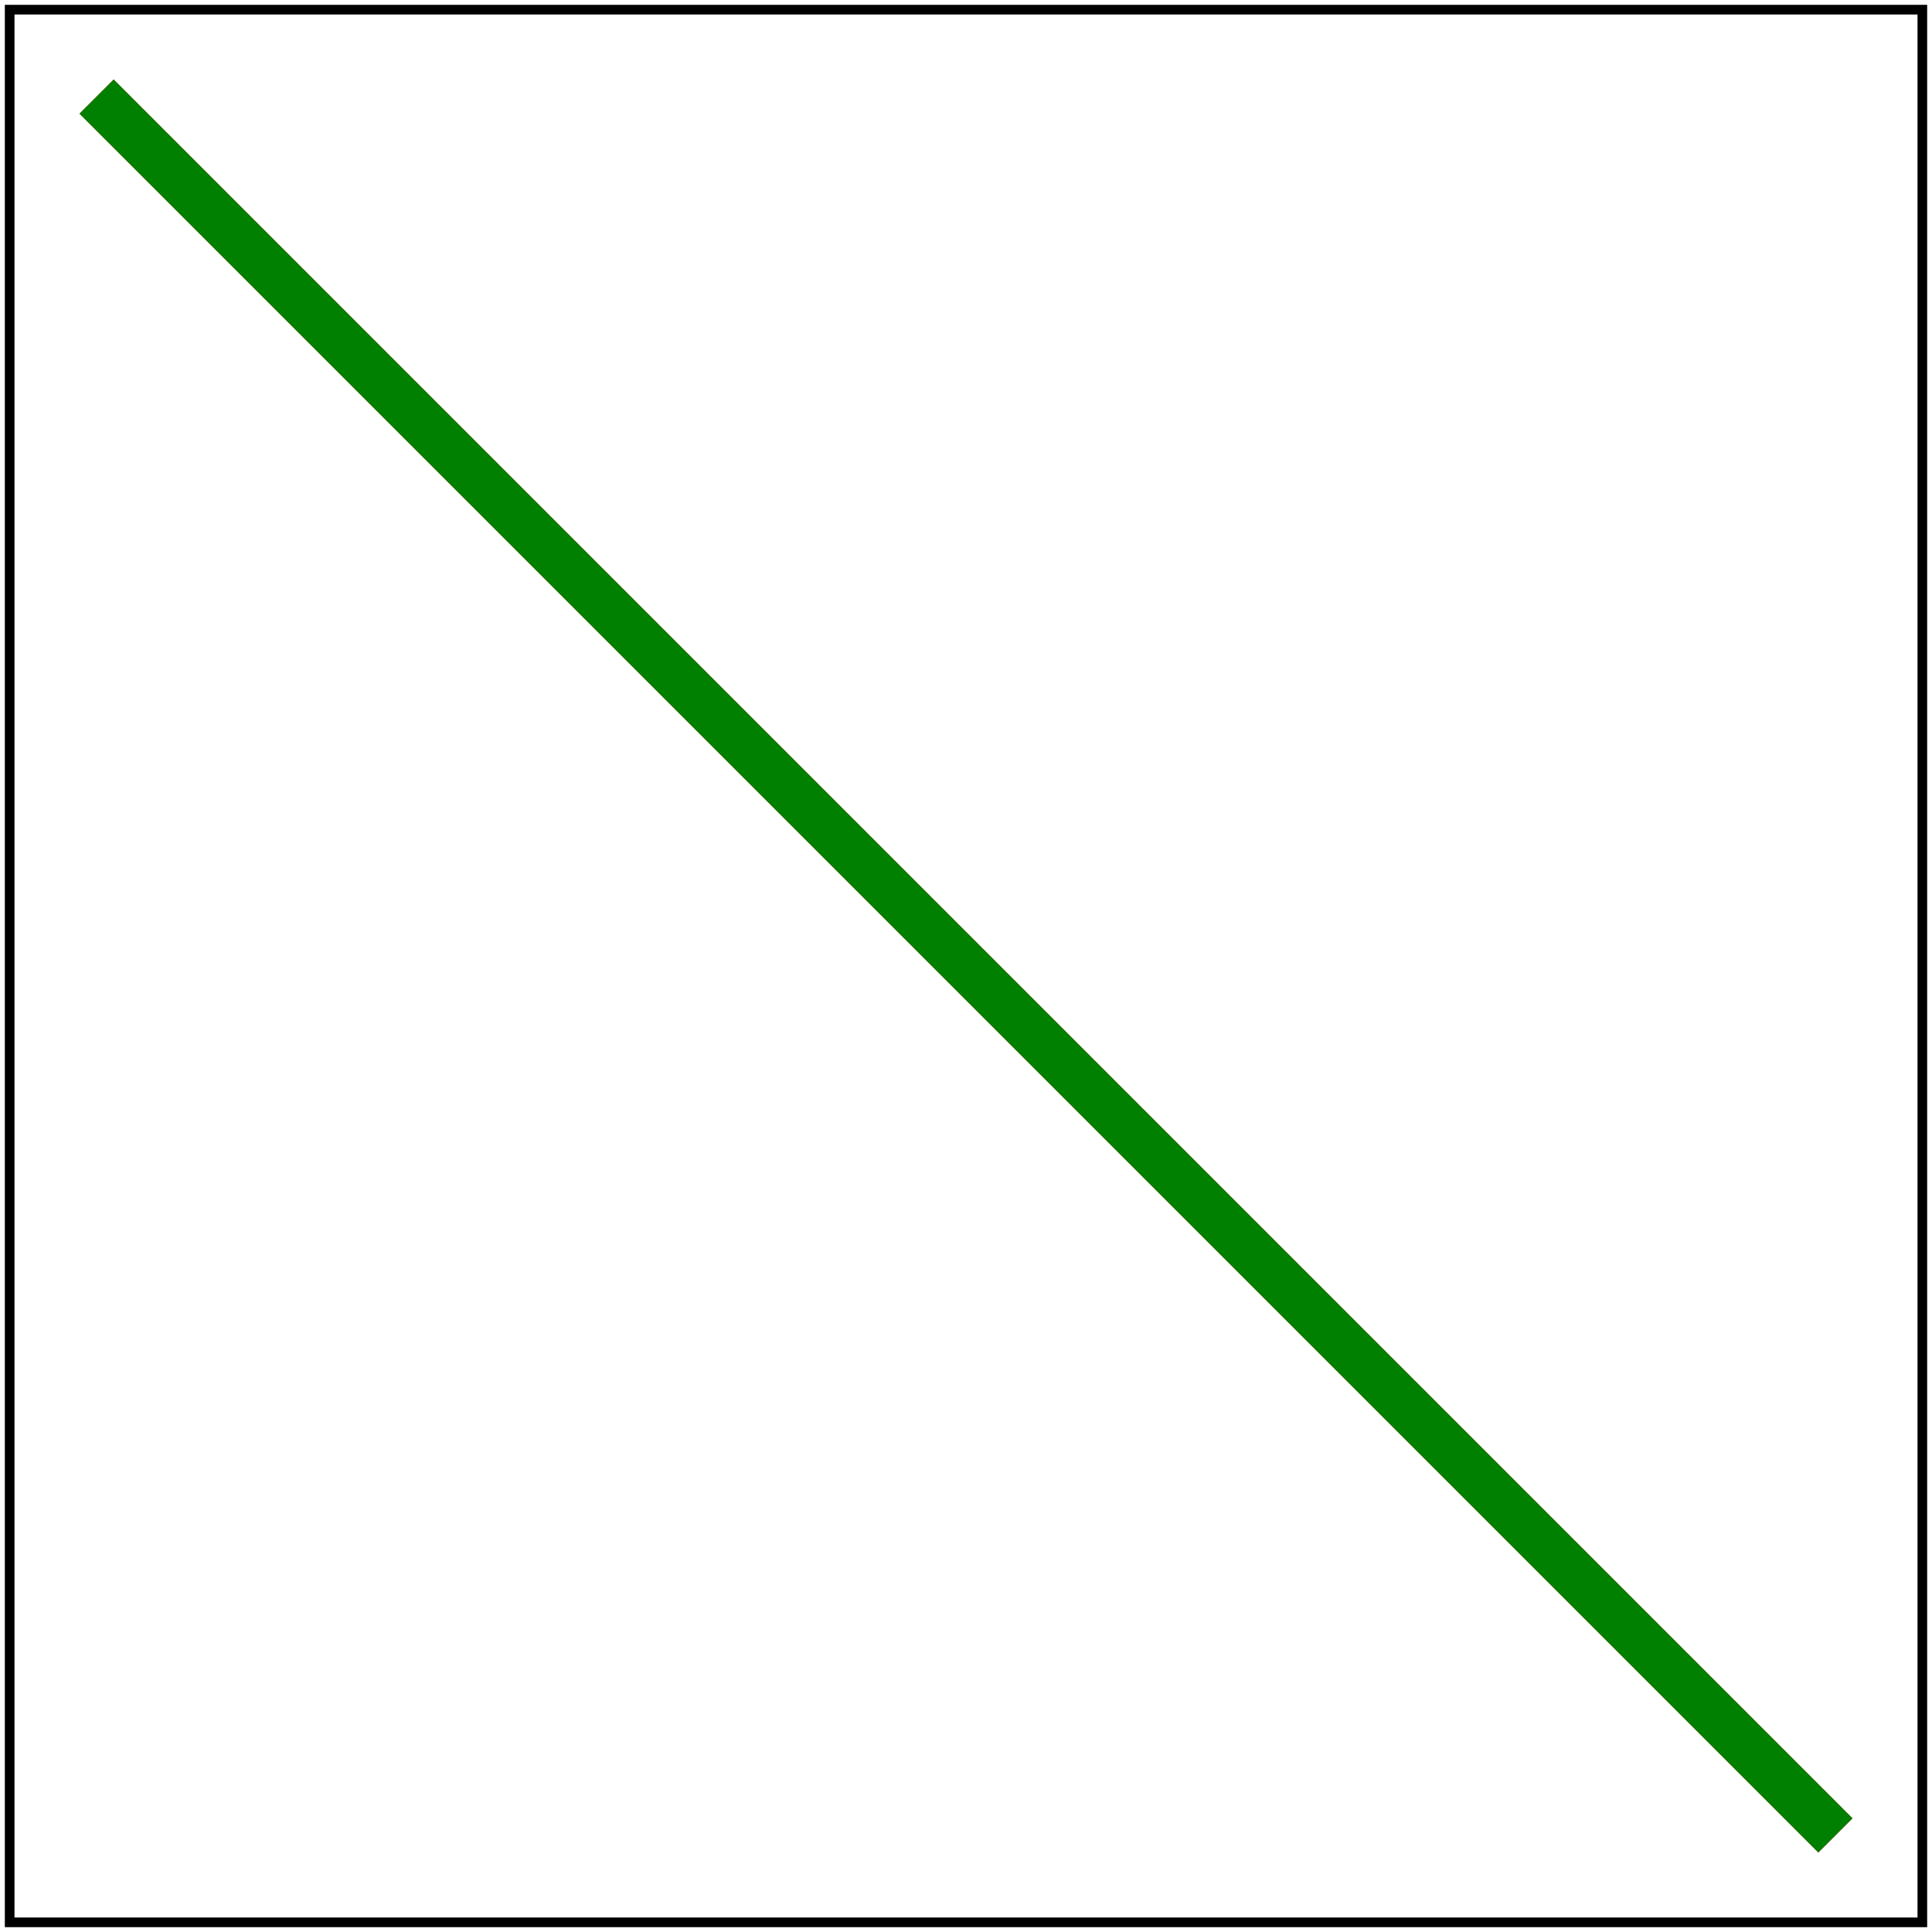 <svg id="svg1" viewBox="0 0 200 200" xmlns="http://www.w3.org/2000/svg">
    <title>Numeric character references</title>

    <path id="path1" d="M 10 10 L 190 190" fill="none" stroke="red" stroke-width="5"/>
    <path id="path2" d="M&#x20;10&#x20;10&#x20;L&#x20;190&#x20;190"
          fill="none" stroke="green" stroke-width="5"/>

    <!-- image frame -->
    <rect id="frame" x="1" y="1" width="198" height="198" fill="none" stroke="black"/>
</svg>
